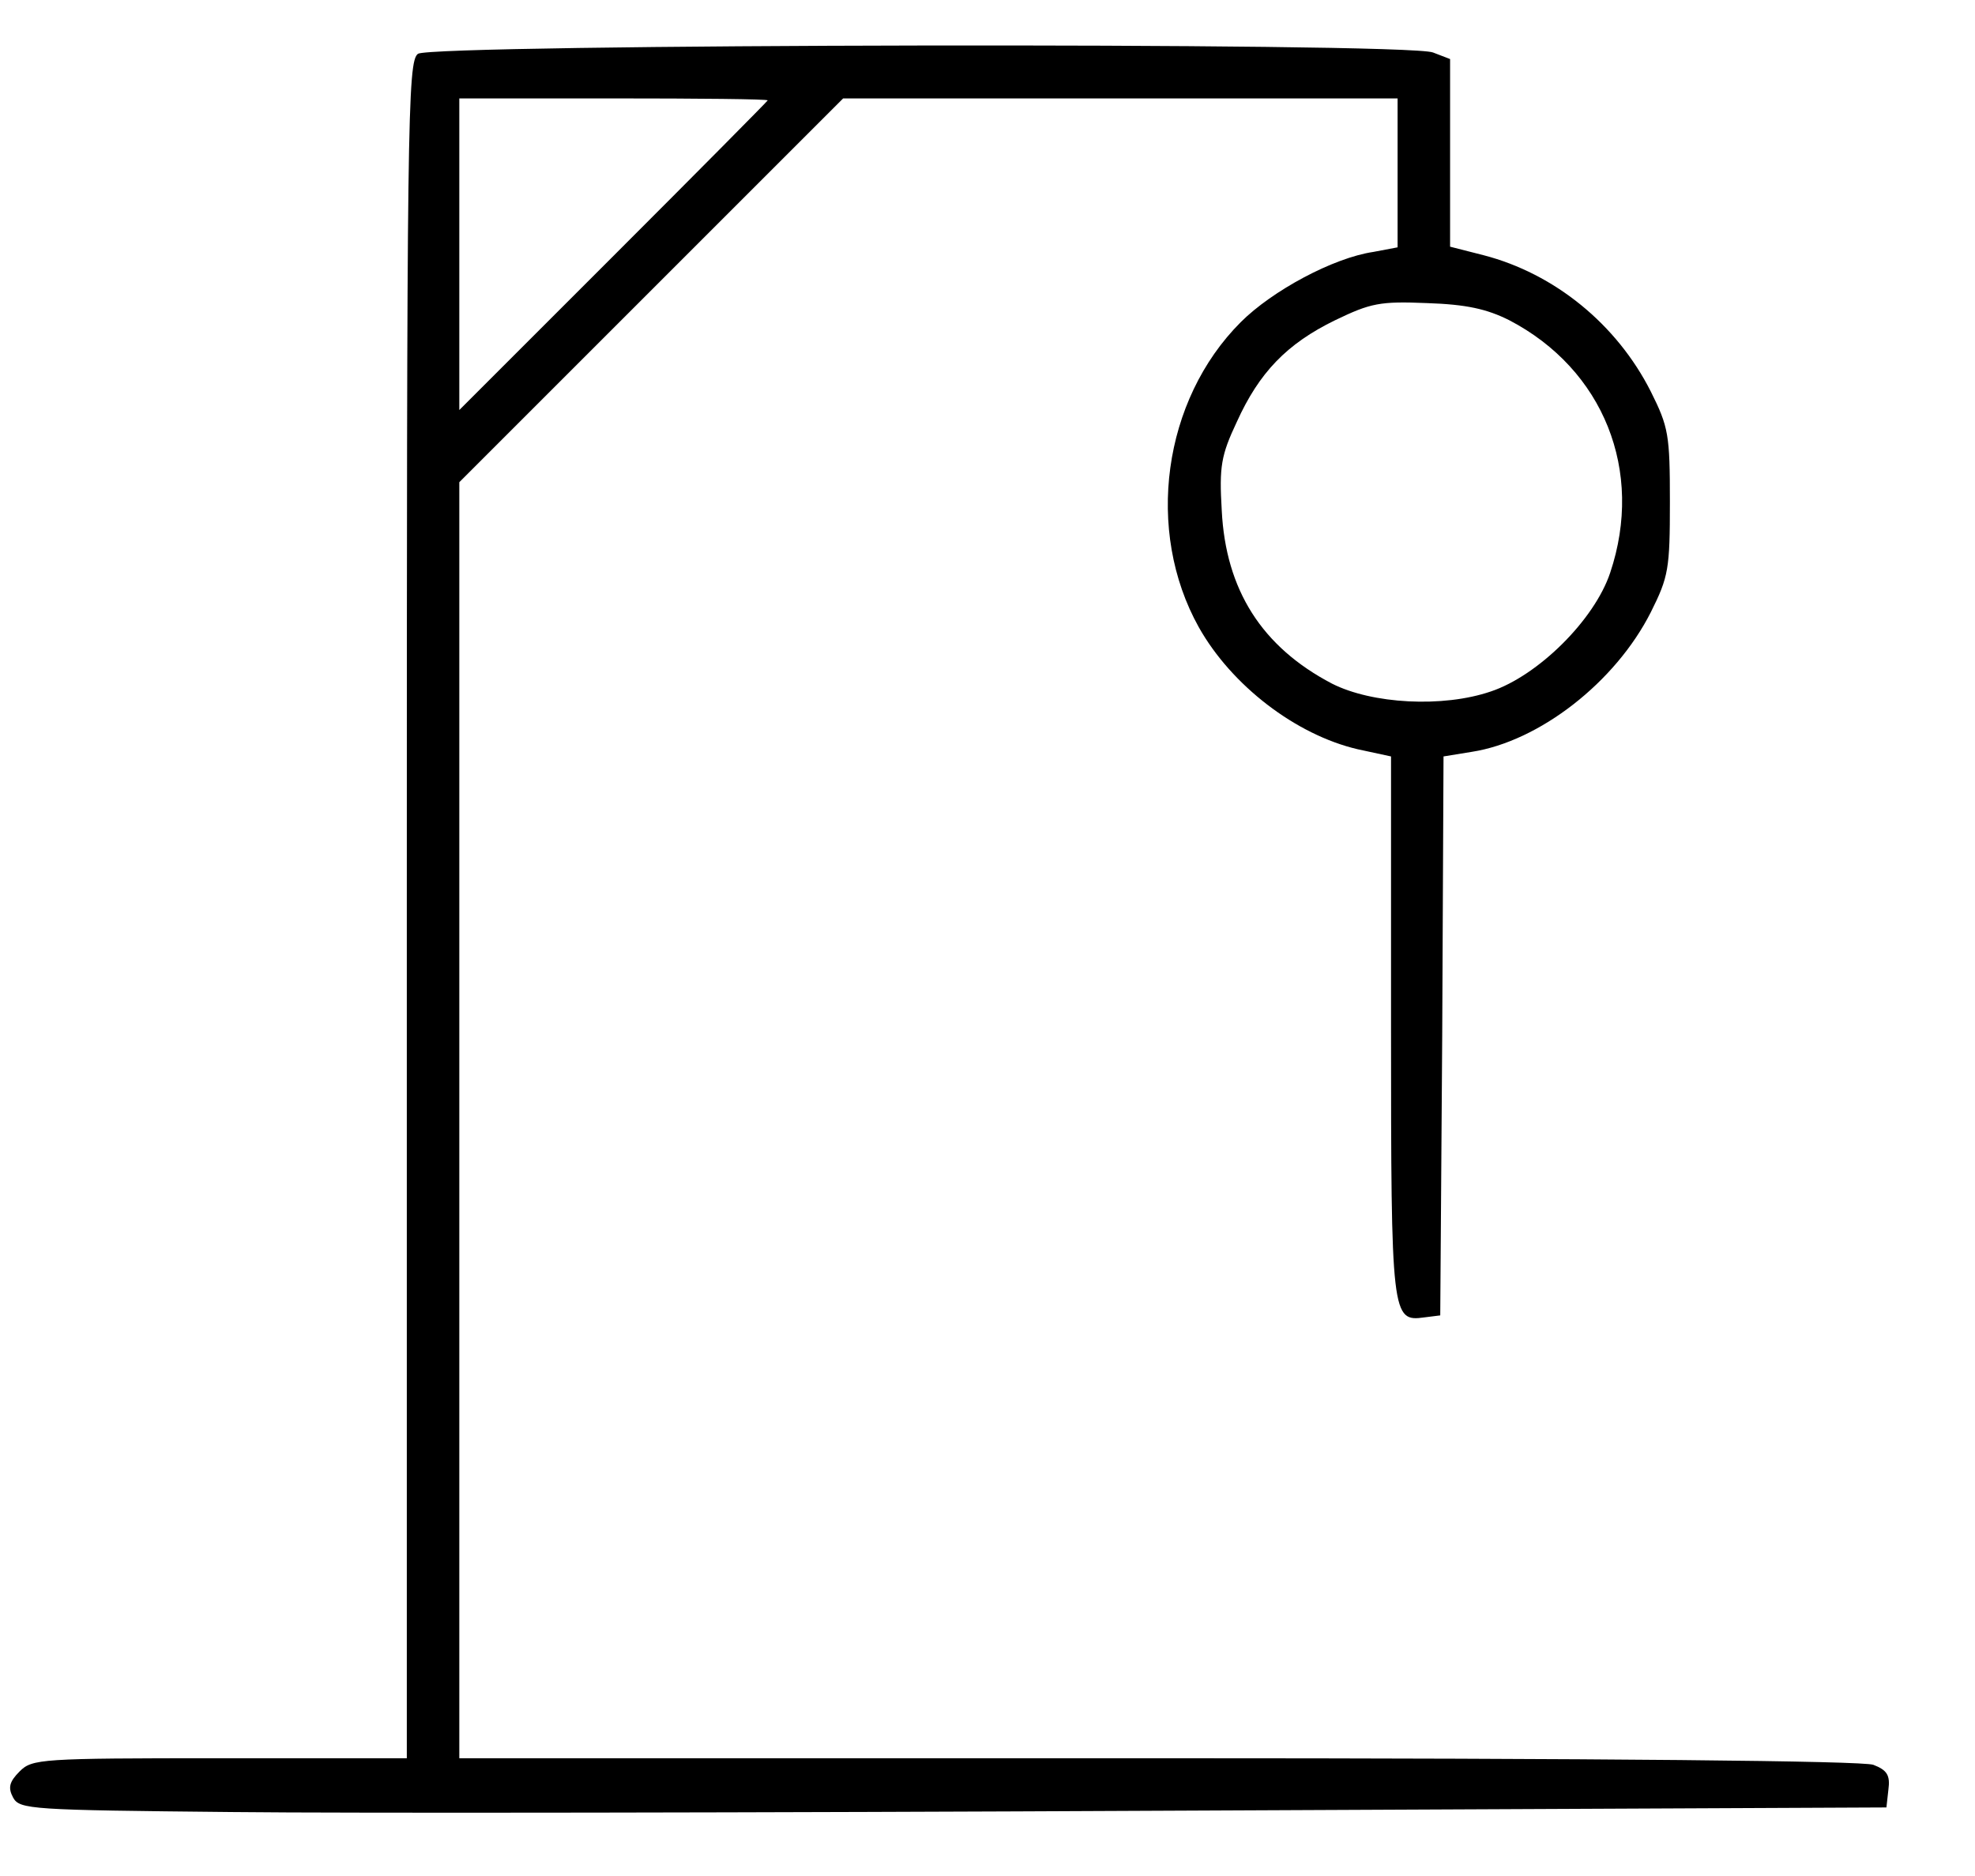 <?xml version="1.0" standalone="no"?>
<!DOCTYPE svg PUBLIC "-//W3C//DTD SVG 20010904//EN"
 "http://www.w3.org/TR/2001/REC-SVG-20010904/DTD/svg10.dtd">
<svg version="1.0" xmlns="http://www.w3.org/2000/svg"
 width="301pt" height="286pt" viewBox="0 0 301 286"
 preserveAspectRatio="xMidYMid meet">

<g transform="translate(0,286) scale(0.1,-0.1)"
fill="#000000" stroke="none">
<path d="M637 2778 c-16 -12 -17 -98 -17 -1306 l0 -1292 -285 0 c-273 0 -286
-1 -305 -20 -16 -16 -18 -25 -10 -40 10 -18 26 -19 333 -22 177 -2 817 -1
1422 2 l1100 5 3 27 c3 22 -2 30 -23 38 -17 6 -405 10 -1091 10 l-1064 0 0
973 0 972 293 293 292 292 423 0 422 0 0 -114 0 -113 -37 -7 c-61 -9 -154 -59
-202 -107 -119 -119 -146 -318 -64 -465 50 -89 148 -164 242 -186 l51 -11 0
-412 c0 -443 1 -450 51 -443 l24 3 3 426 2 426 43 7 c103 16 219 106 273 213
27 54 29 66 29 168 0 102 -2 114 -29 168 -52 103 -147 180 -255 208 l-51 13 0
143 0 143 -26 10 c-41 16 -1526 13 -1547 -2z m533 -71 c0 -1 -106 -108 -235
-237 l-235 -235 0 238 0 237 235 0 c129 0 235 -1 235 -3z m1130 -335 c144 -75
206 -230 154 -385 -24 -72 -110 -157 -182 -181 -73 -25 -181 -19 -242 12 -107
56 -162 143 -168 264 -4 67 -1 84 23 135 34 75 76 119 150 155 54 26 68 29
140 26 60 -2 91 -9 125 -26z"/>
</g>
</svg>
